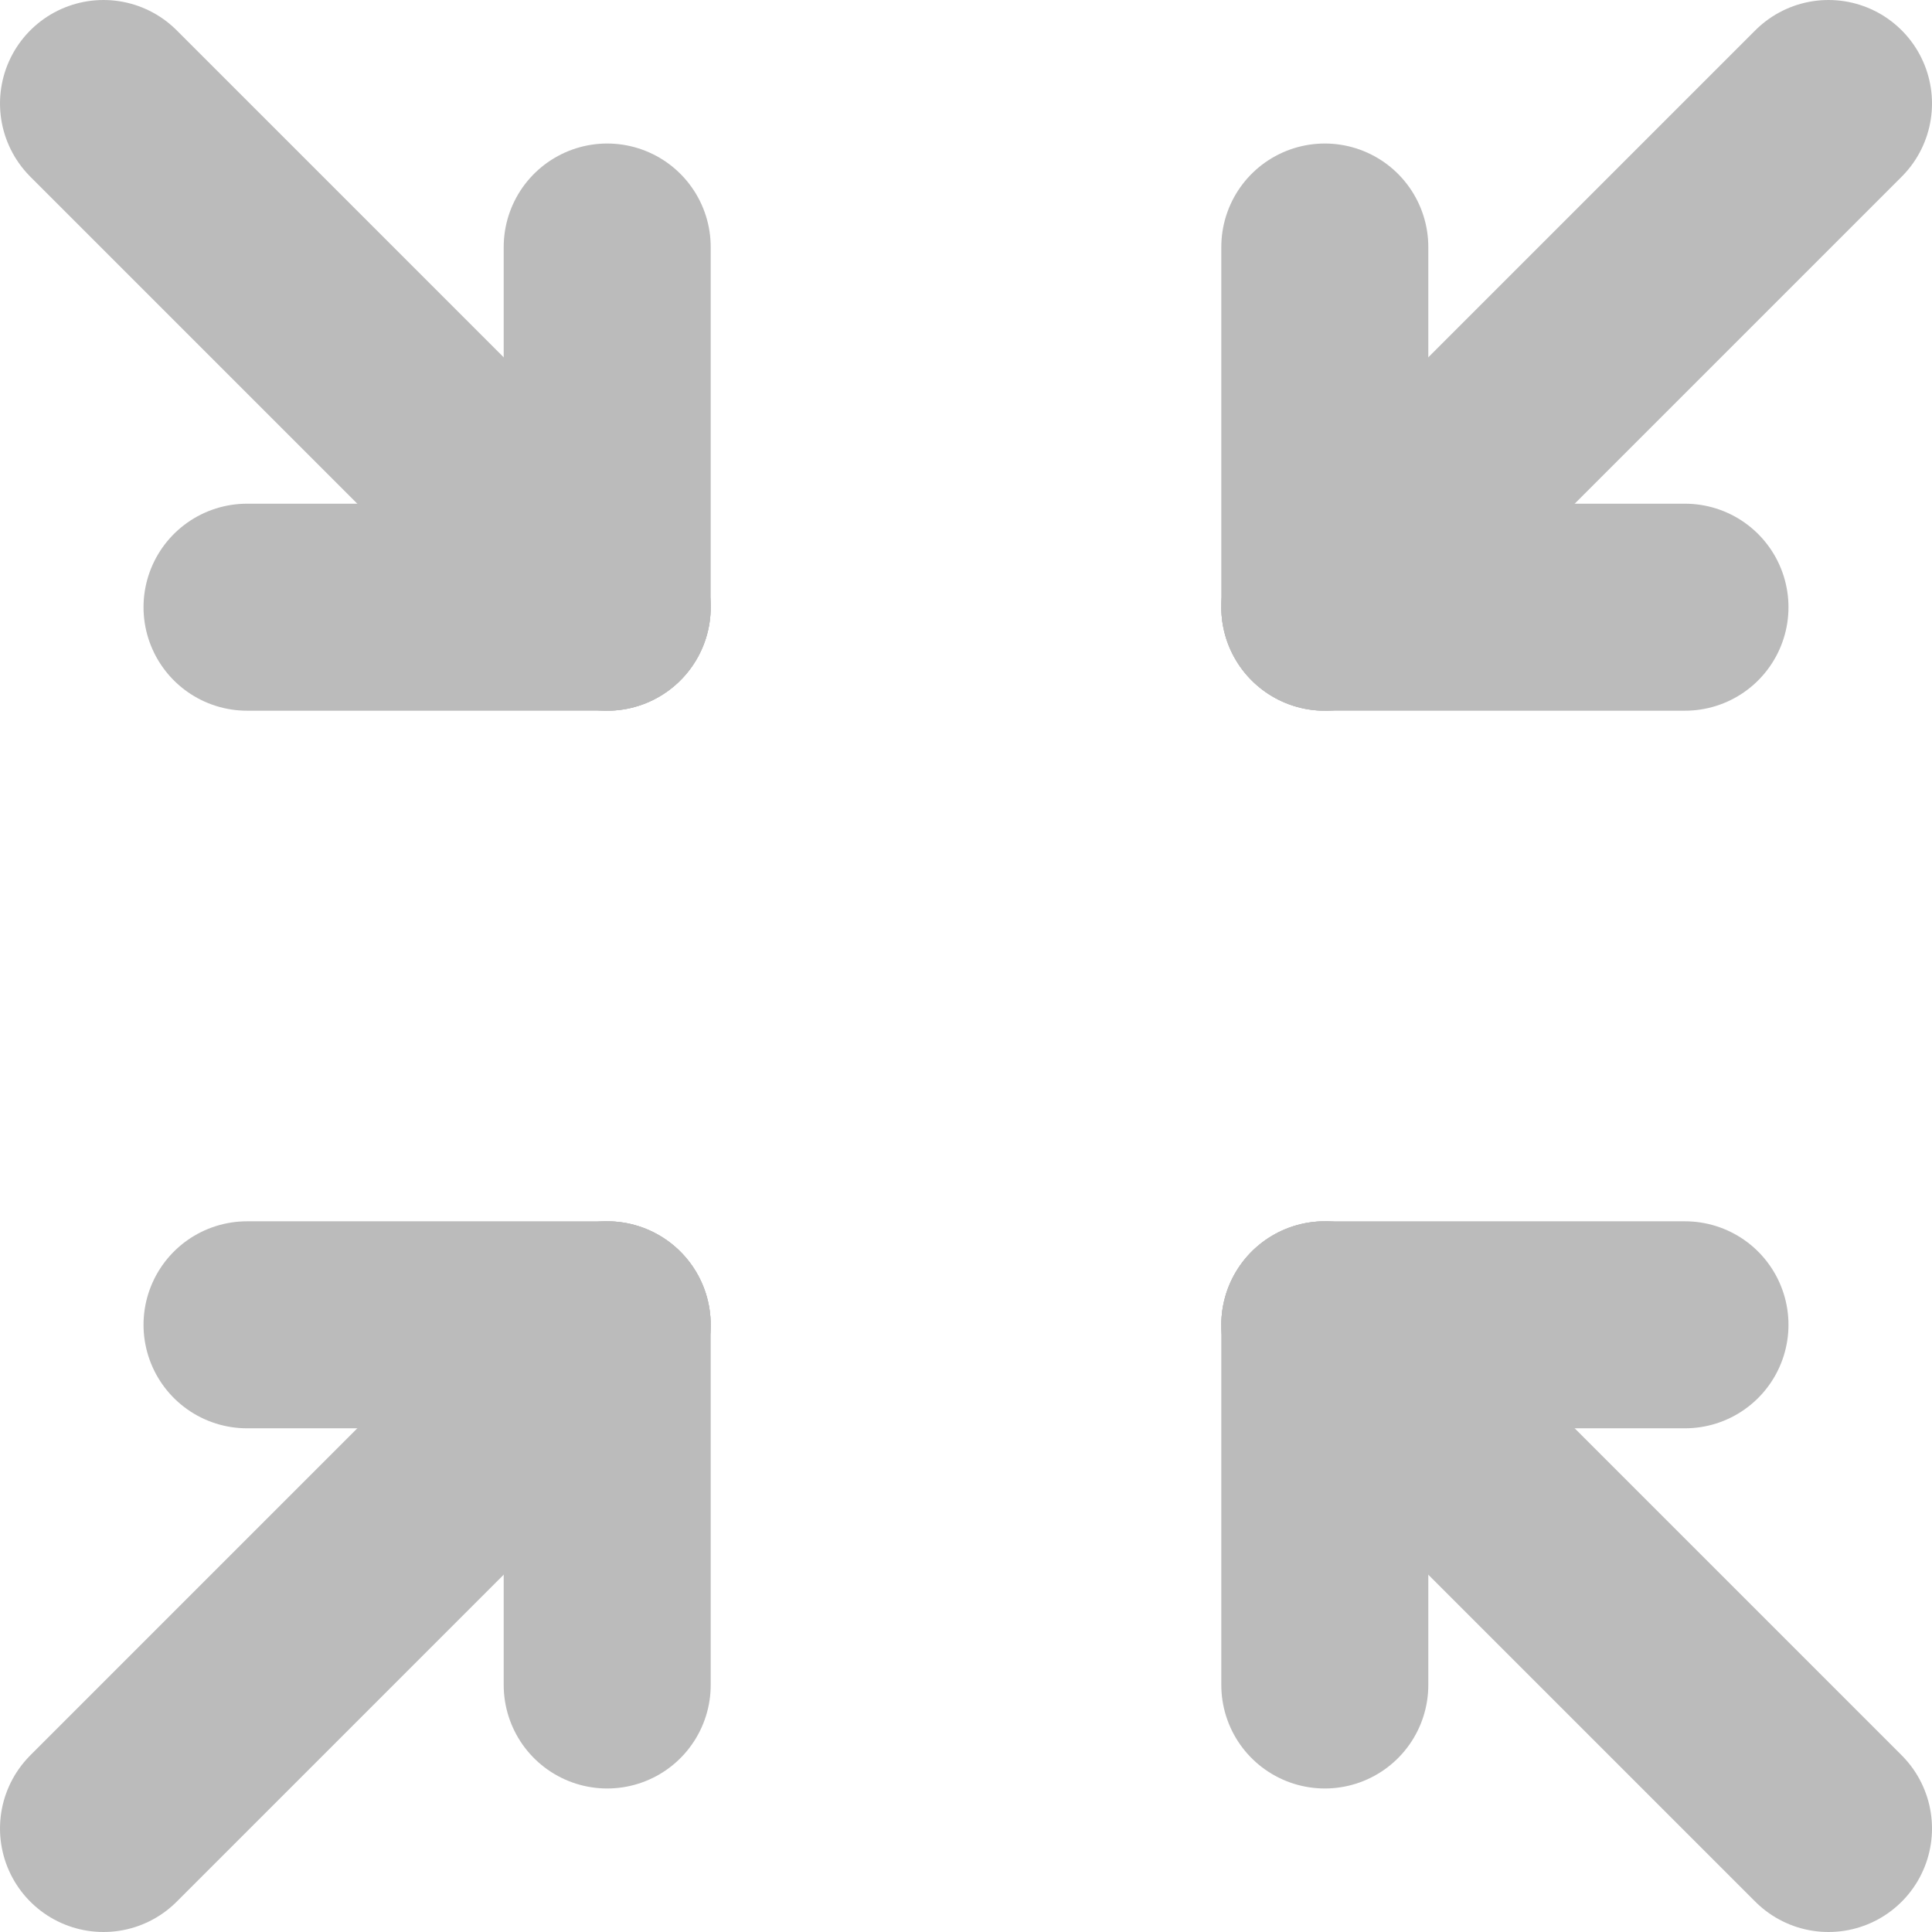 <svg height="14" width="14" xmlns="http://www.w3.org/2000/svg"><g fill="none" stroke="#bbb" stroke-linecap="round" stroke-miterlimit="10" stroke-width="1.5"><path d="m9.6 1.79v2.61"/><path d="m12.21 4.4h-2.61"/><path d="m13.25.75-3.65 3.65"/><path d="m4.4 12.21v-2.61"/><path d="m1.79 9.6h2.61"/><path d="m.75 13.25 3.65-3.65"/><path d="m1.79 4.4h2.61"/><path d="m4.4 1.79v2.61"/><path d="m.75.75 3.65 3.65"/><path d="m12.21 9.6h-2.61"/><path d="m9.6 12.21v-2.61"/><path d="m13.25 13.25-3.65-3.65"/></g></svg>
